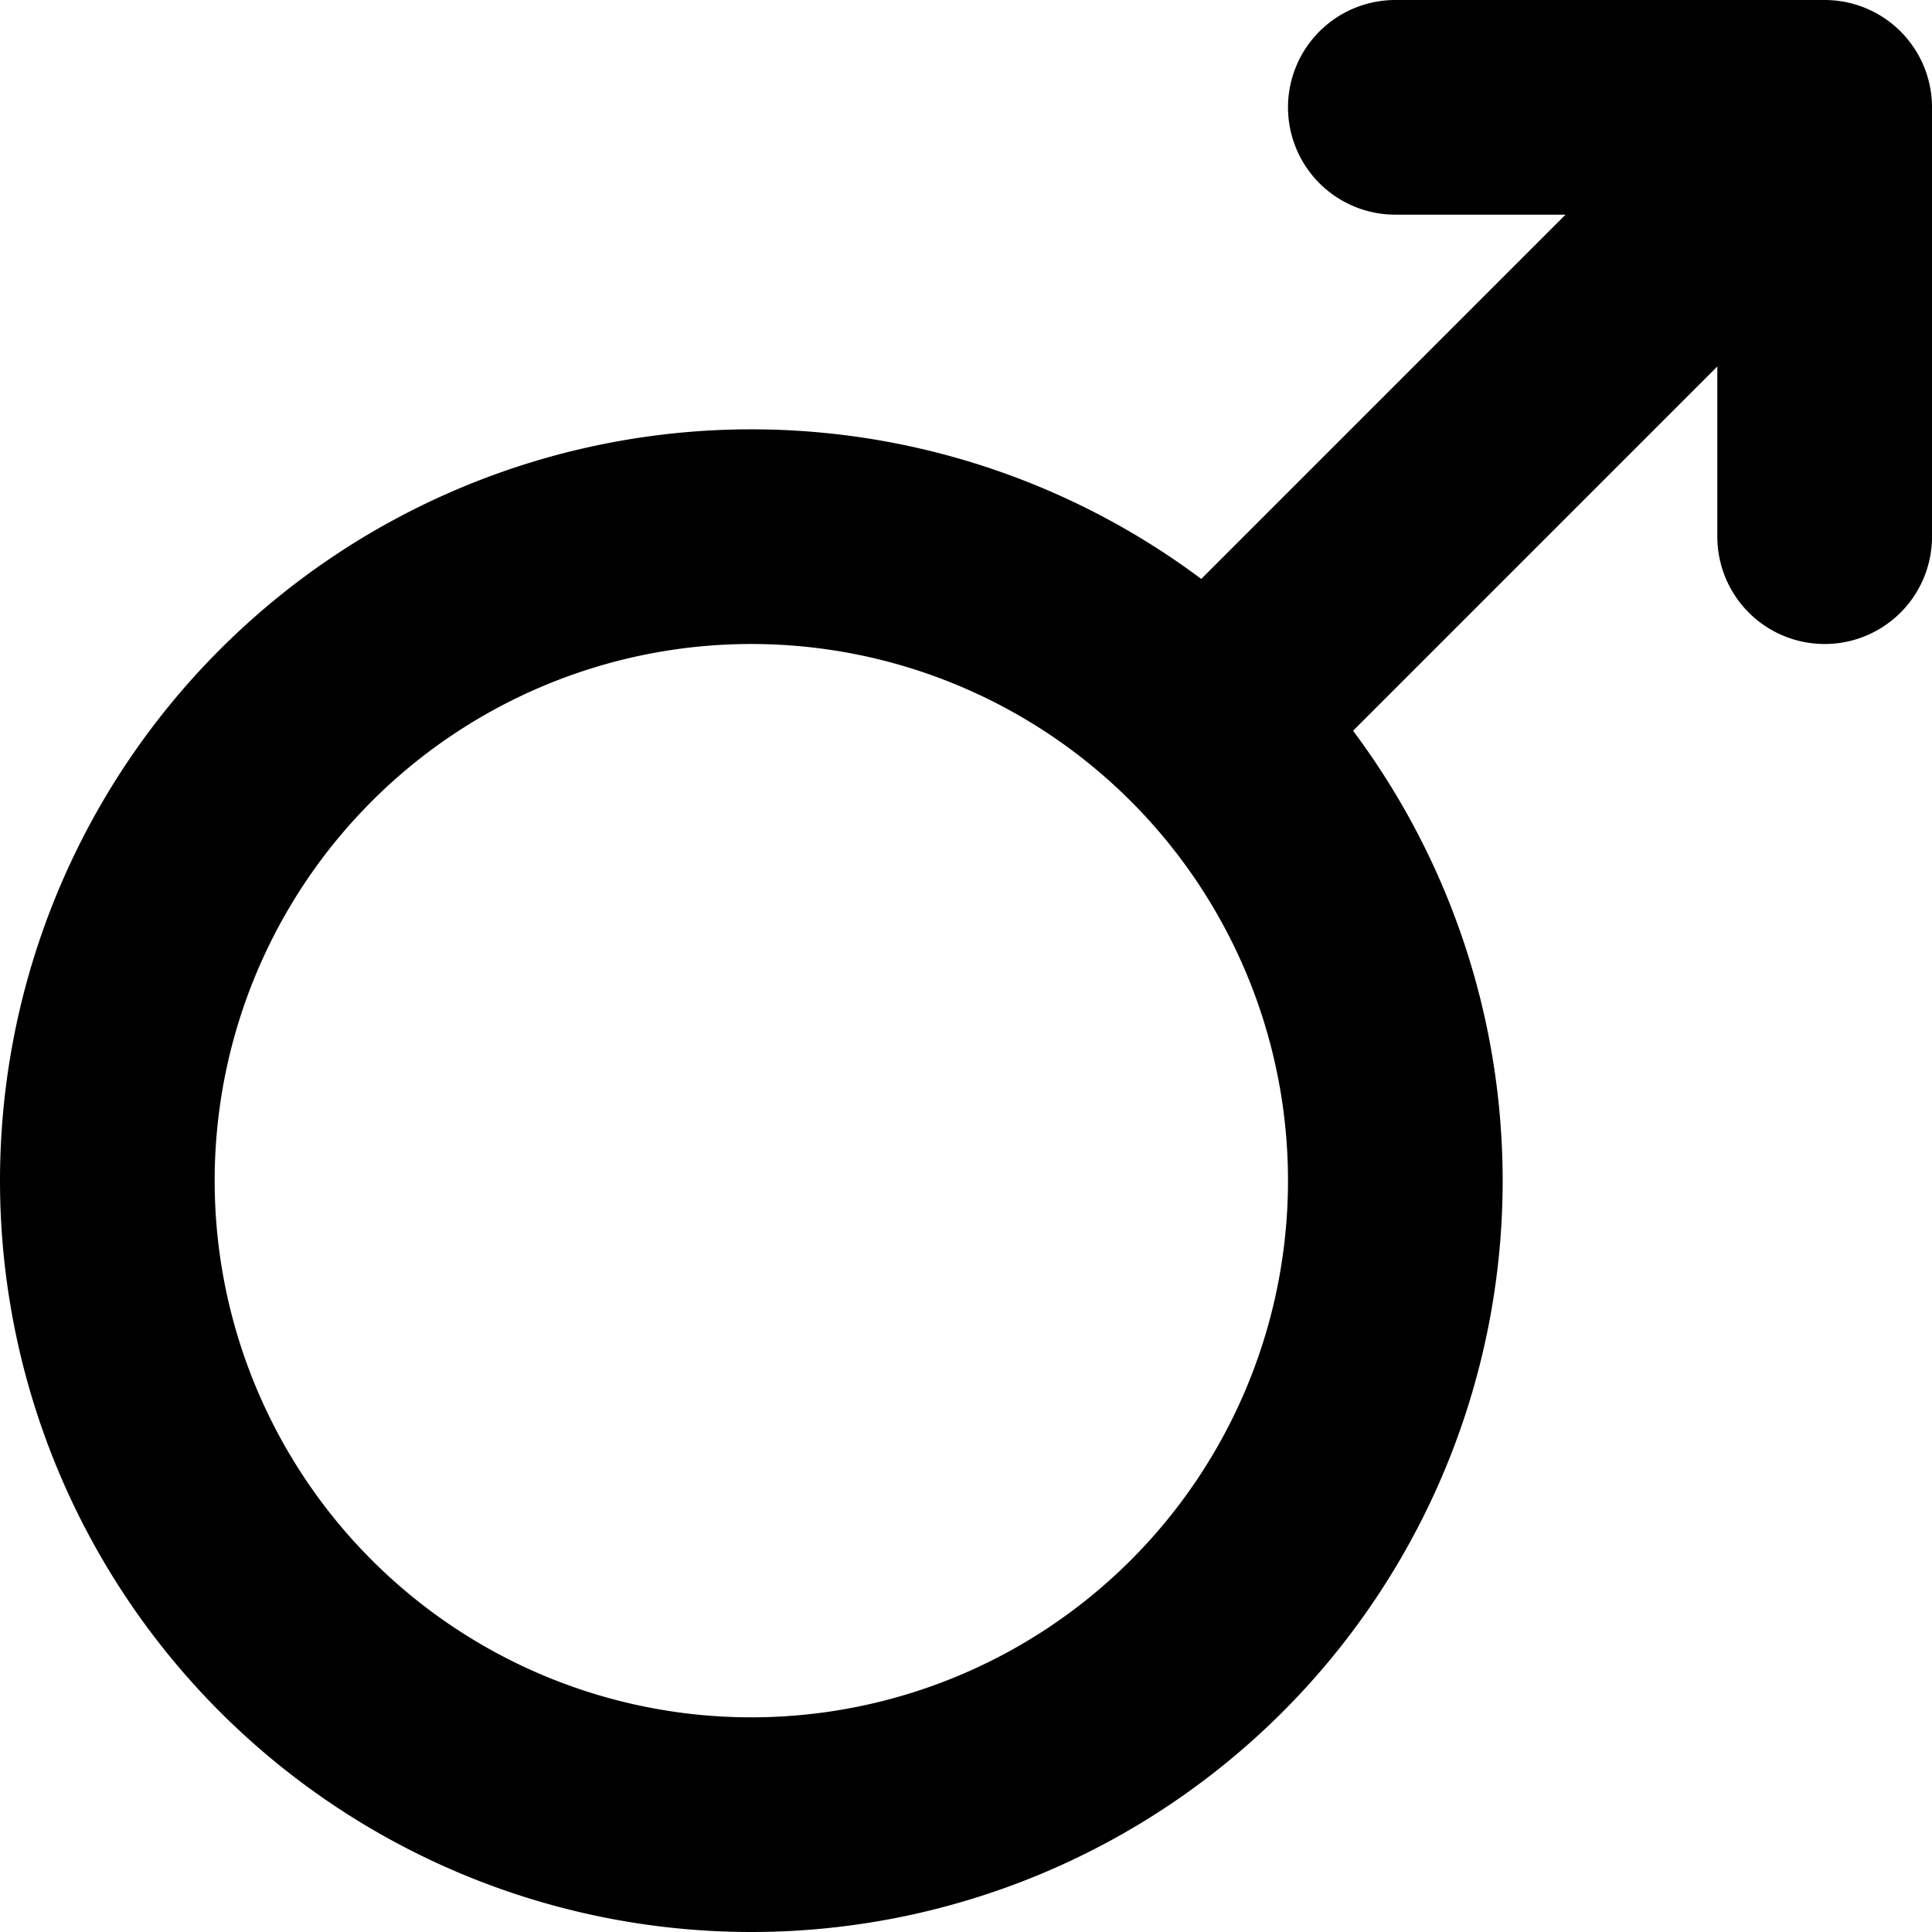 <svg xmlns="http://www.w3.org/2000/svg" width="18" height="18" fill="none" viewBox="0 0 18 18">
  <path stroke="#000" stroke-linecap="round" stroke-linejoin="round" stroke-width="2" d="M11.243 6.757 17 1m0 0v4m0-4h-4m0 10a6 6 0 1 1-12 0 6 6 0 0 1 12 0Z"/>
</svg>
